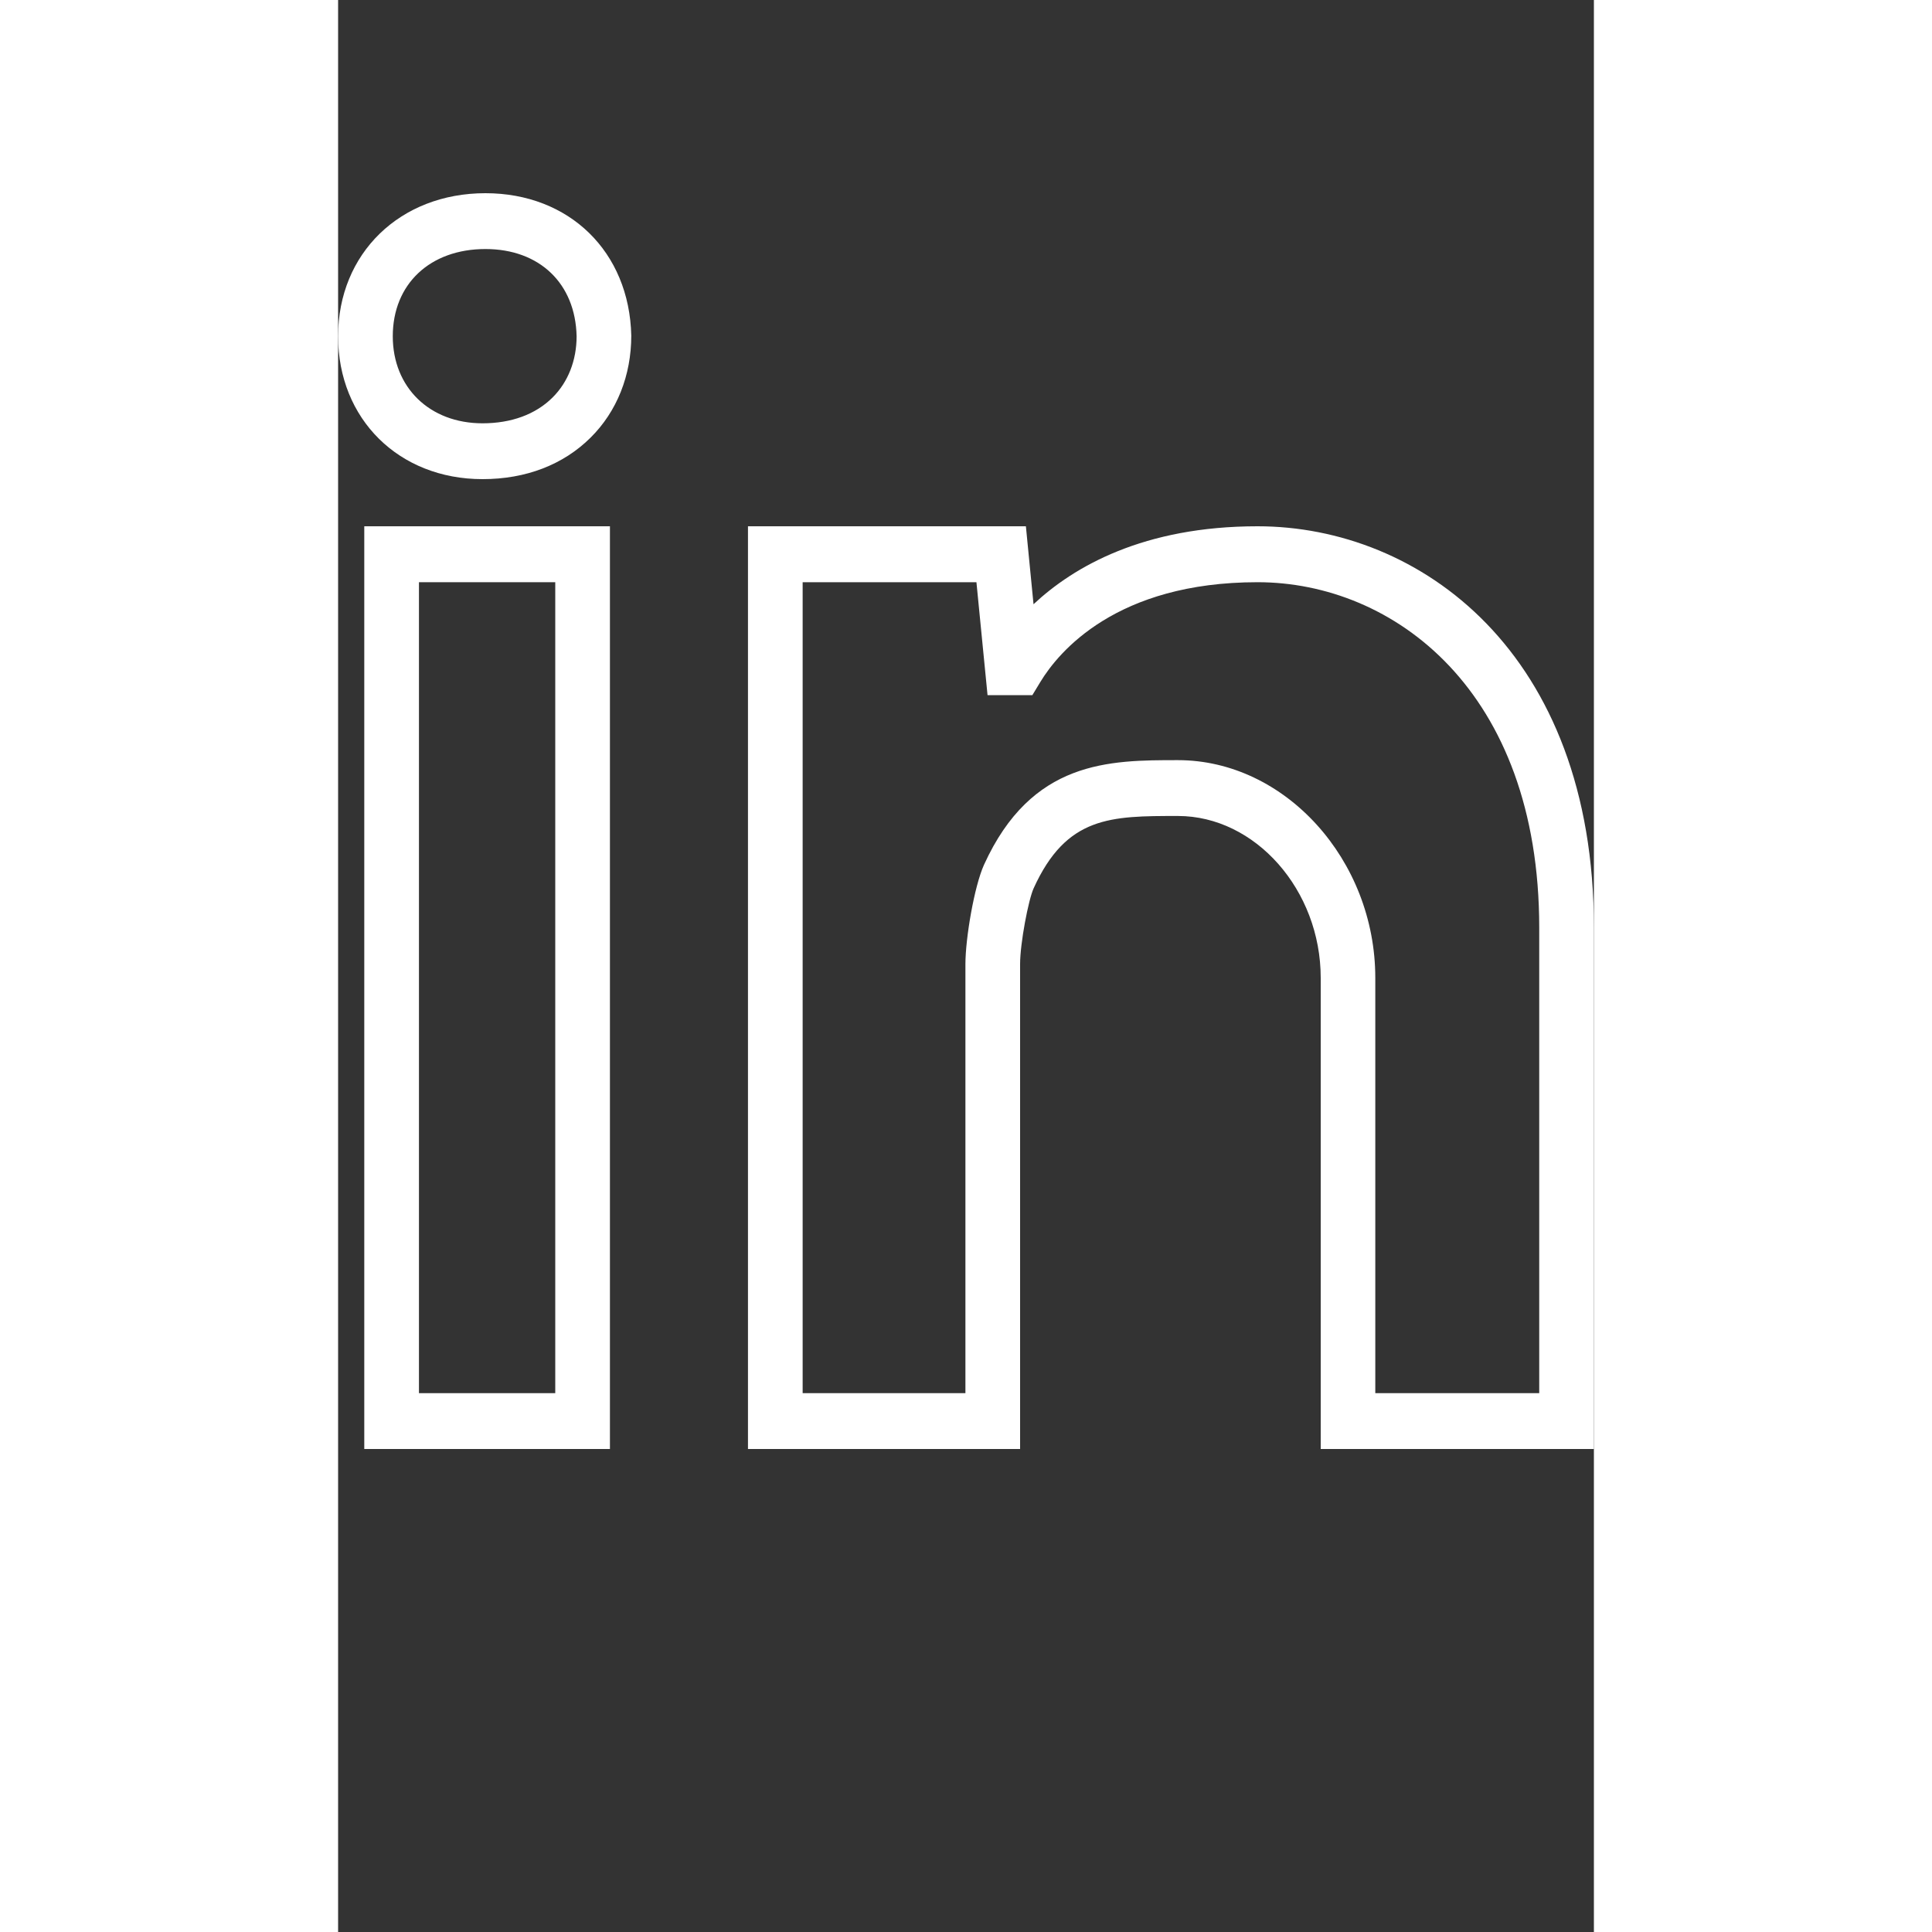 <svg width="13" height="13" viewBox="0 -2 13 20" fill="none" xmlns="http://www.w3.org/2000/svg">
<rect x="0" y="-2" width="13" height="20" fill="#333333" stroke="none"/>
<g clip-path="url(#clip0_2164_25)">
<path d="M1.525 0C0.641 0 0 0.623 0 1.481C0 2.338 0.629 2.96 1.495 2.96C1.944 2.96 2.331 2.811 2.614 2.53C2.886 2.26 3.035 1.887 3.035 1.474C3.015 0.606 2.394 0 1.525 0ZM2.22 2.115C2.044 2.29 1.793 2.382 1.495 2.382C0.948 2.382 0.566 2.011 0.566 1.481C0.566 0.941 0.951 0.578 1.525 0.578C2.086 0.578 2.457 0.935 2.469 1.481C2.469 1.73 2.381 1.955 2.22 2.115Z" fill="white"/>
<path d="M0.271 13H2.814V3.448H0.271V13ZM0.837 4.027H2.248V12.422H0.837V4.027Z" fill="white"/>
<path d="M9.518 3.448C8.339 3.448 7.617 3.864 7.199 4.255L7.12 3.448H4.243V13H7.06V7.98C7.06 7.764 7.146 7.315 7.2 7.196C7.54 6.447 7.999 6.447 8.694 6.447C9.495 6.447 10.172 7.214 10.172 8.123V13H13V7.603C13 4.749 11.195 3.448 9.518 3.448ZM12.434 12.422H10.737V8.123C10.737 6.901 9.802 5.869 8.694 5.869C7.984 5.869 7.179 5.869 6.686 6.953C6.585 7.177 6.494 7.714 6.494 7.98V12.422H4.809V4.027H6.608L6.723 5.196H7.187L7.27 5.059C7.458 4.749 8.055 4.027 9.518 4.027C10.923 4.027 12.434 5.146 12.434 7.603V12.422Z" fill="white"/>
</g>
<defs>
<clipPath id="clip0_2164_25">
<rect width="13" height="13" fill="white"/>
</clipPath>
</defs>
</svg>
